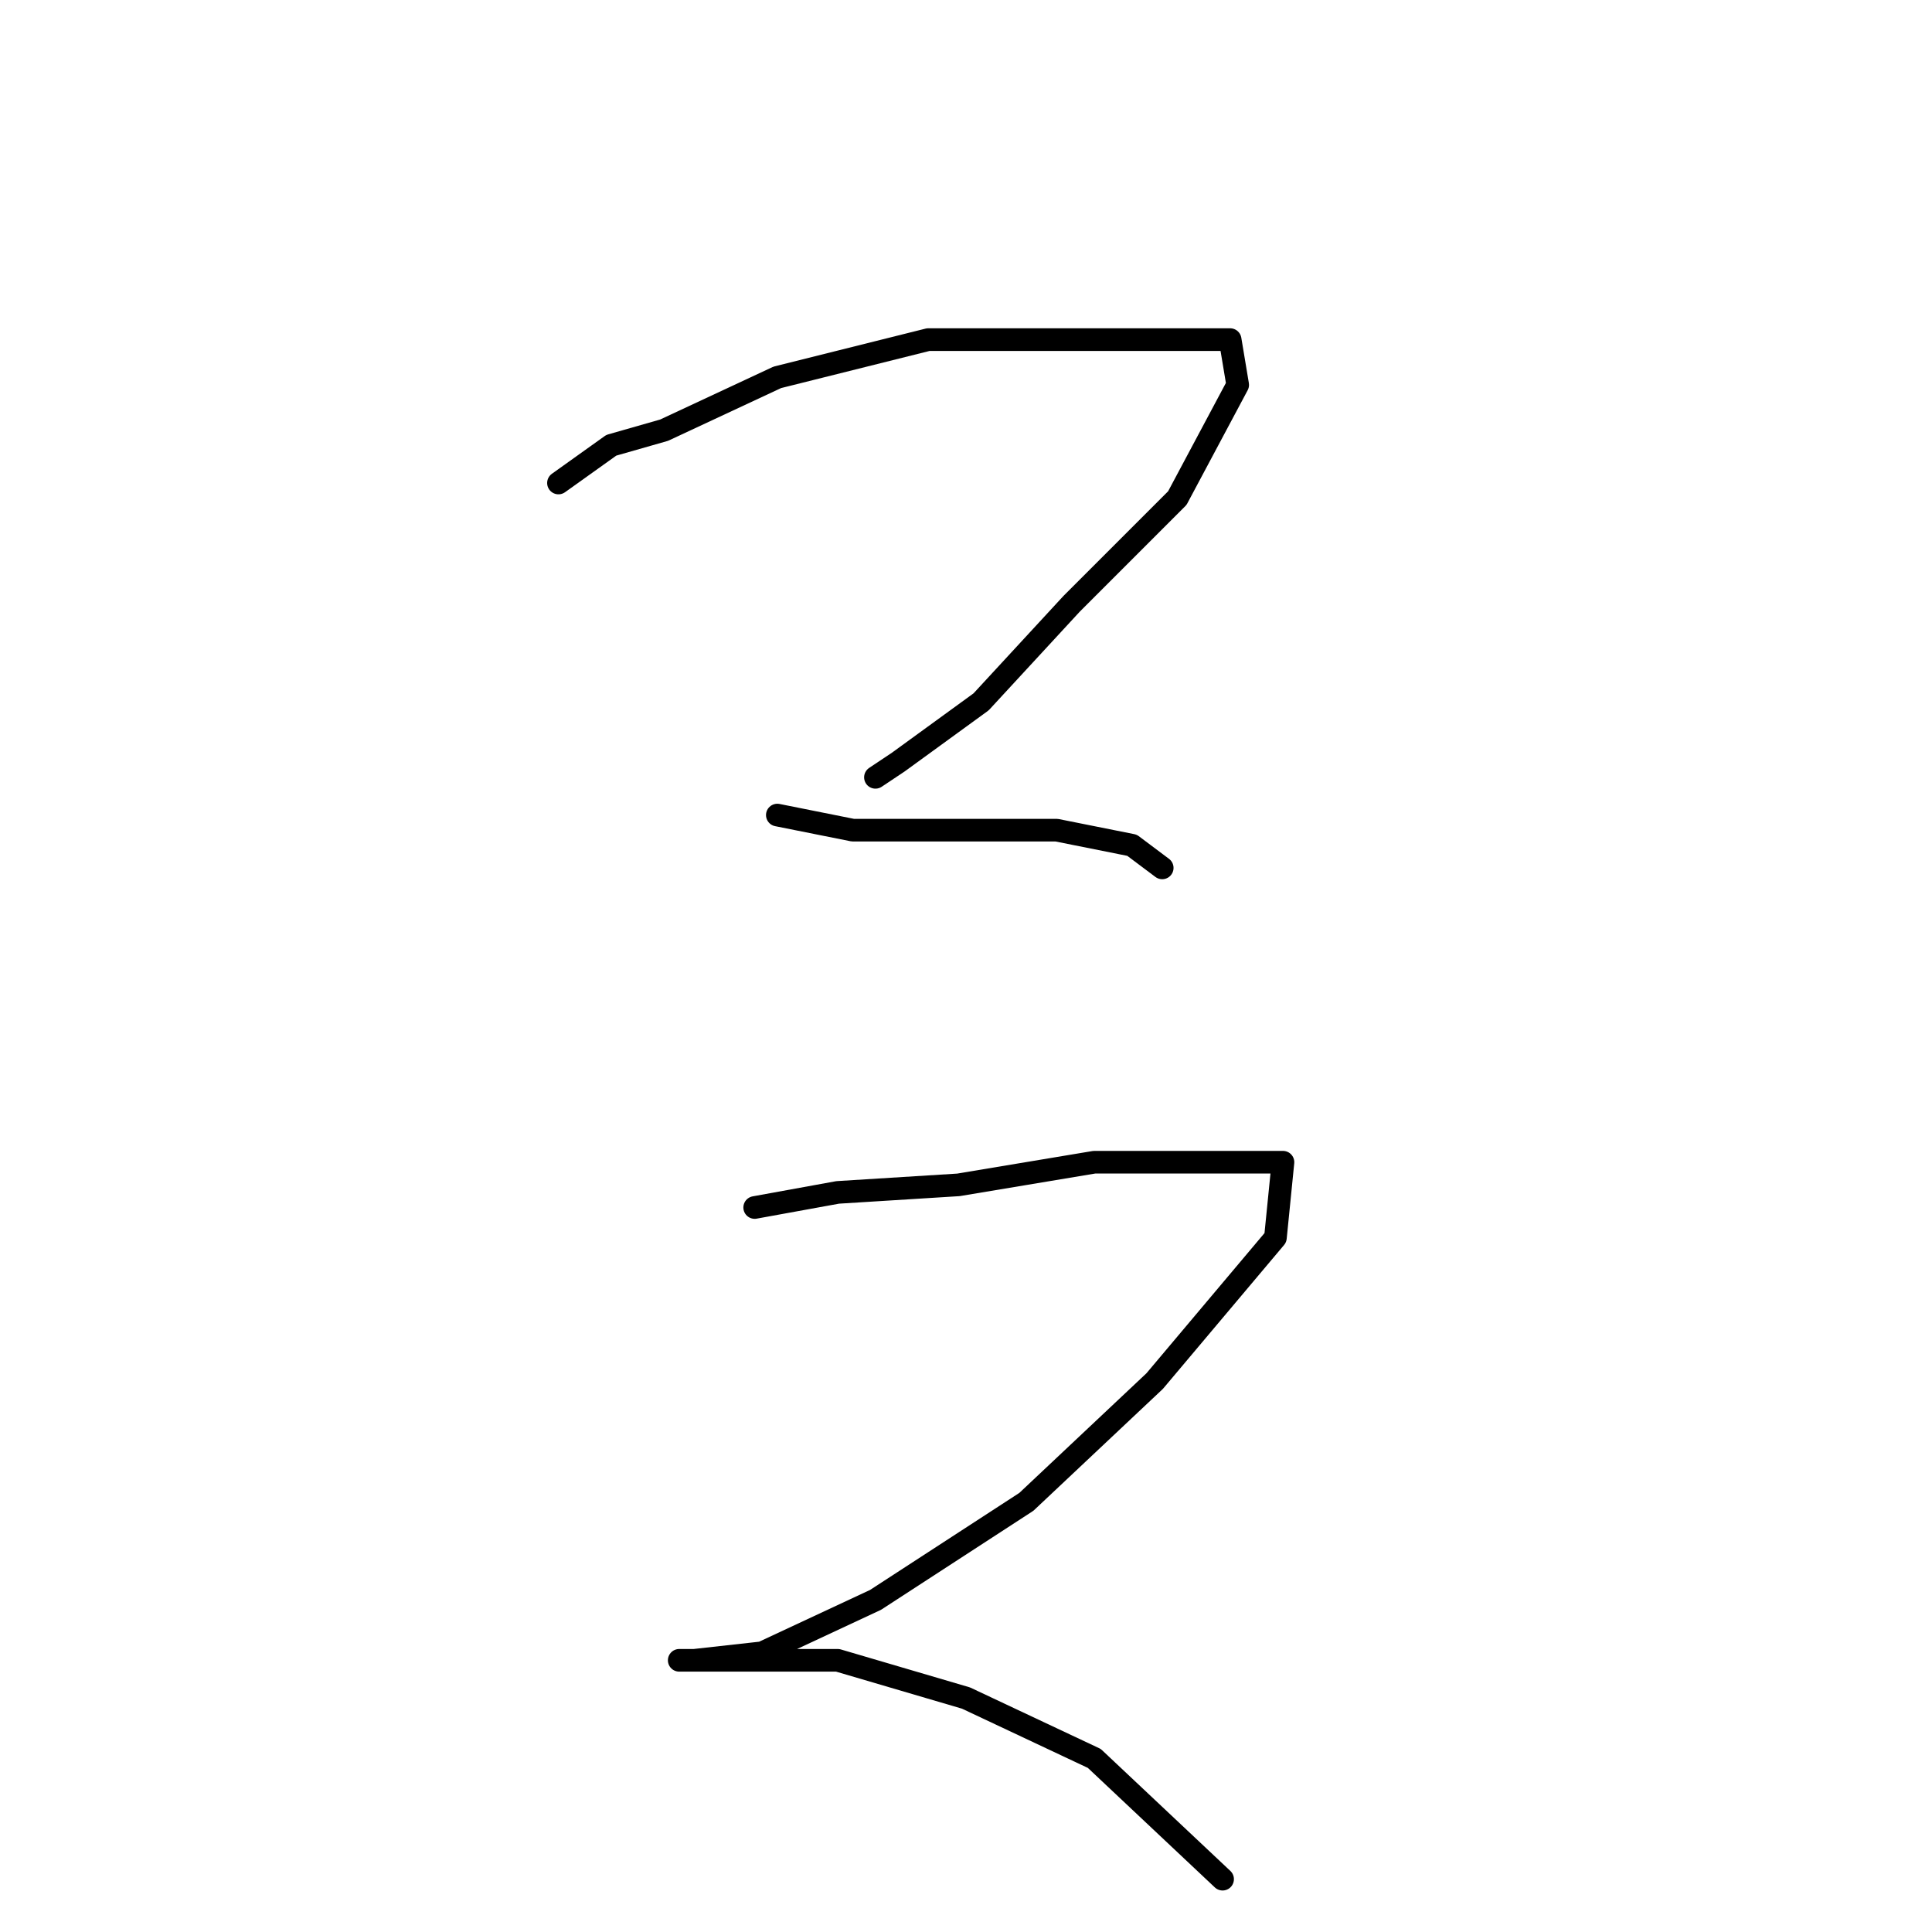 <?xml version="1.0" standalone="no"?>
    <svg width="256" height="256" xmlns="http://www.w3.org/2000/svg" version="1.1">
    <polyline stroke="black" stroke-width="3" stroke-linecap="round" fill="transparent" stroke-linejoin="round" points="74 64 81 59 88 57 103 50 123 45 141 45 156 45 163 45 164 51 156 66 142 80 130 93 119 101 116 103 116 103 " />
        <polyline stroke="black" stroke-width="3" stroke-linecap="round" fill="transparent" stroke-linejoin="round" points="103 108 113 110 126 110 140 110 150 112 154 115 154 115 " />
        <polyline stroke="black" stroke-width="3" stroke-linecap="round" fill="transparent" stroke-linejoin="round" points="100 160 111 158 127 157 145 154 161 154 168 154 170 154 169 164 153 183 136 199 116 212 101 219 92 220 90 220 98 220 111 220 128 225 145 233 162 249 162 249 " />
        </svg>